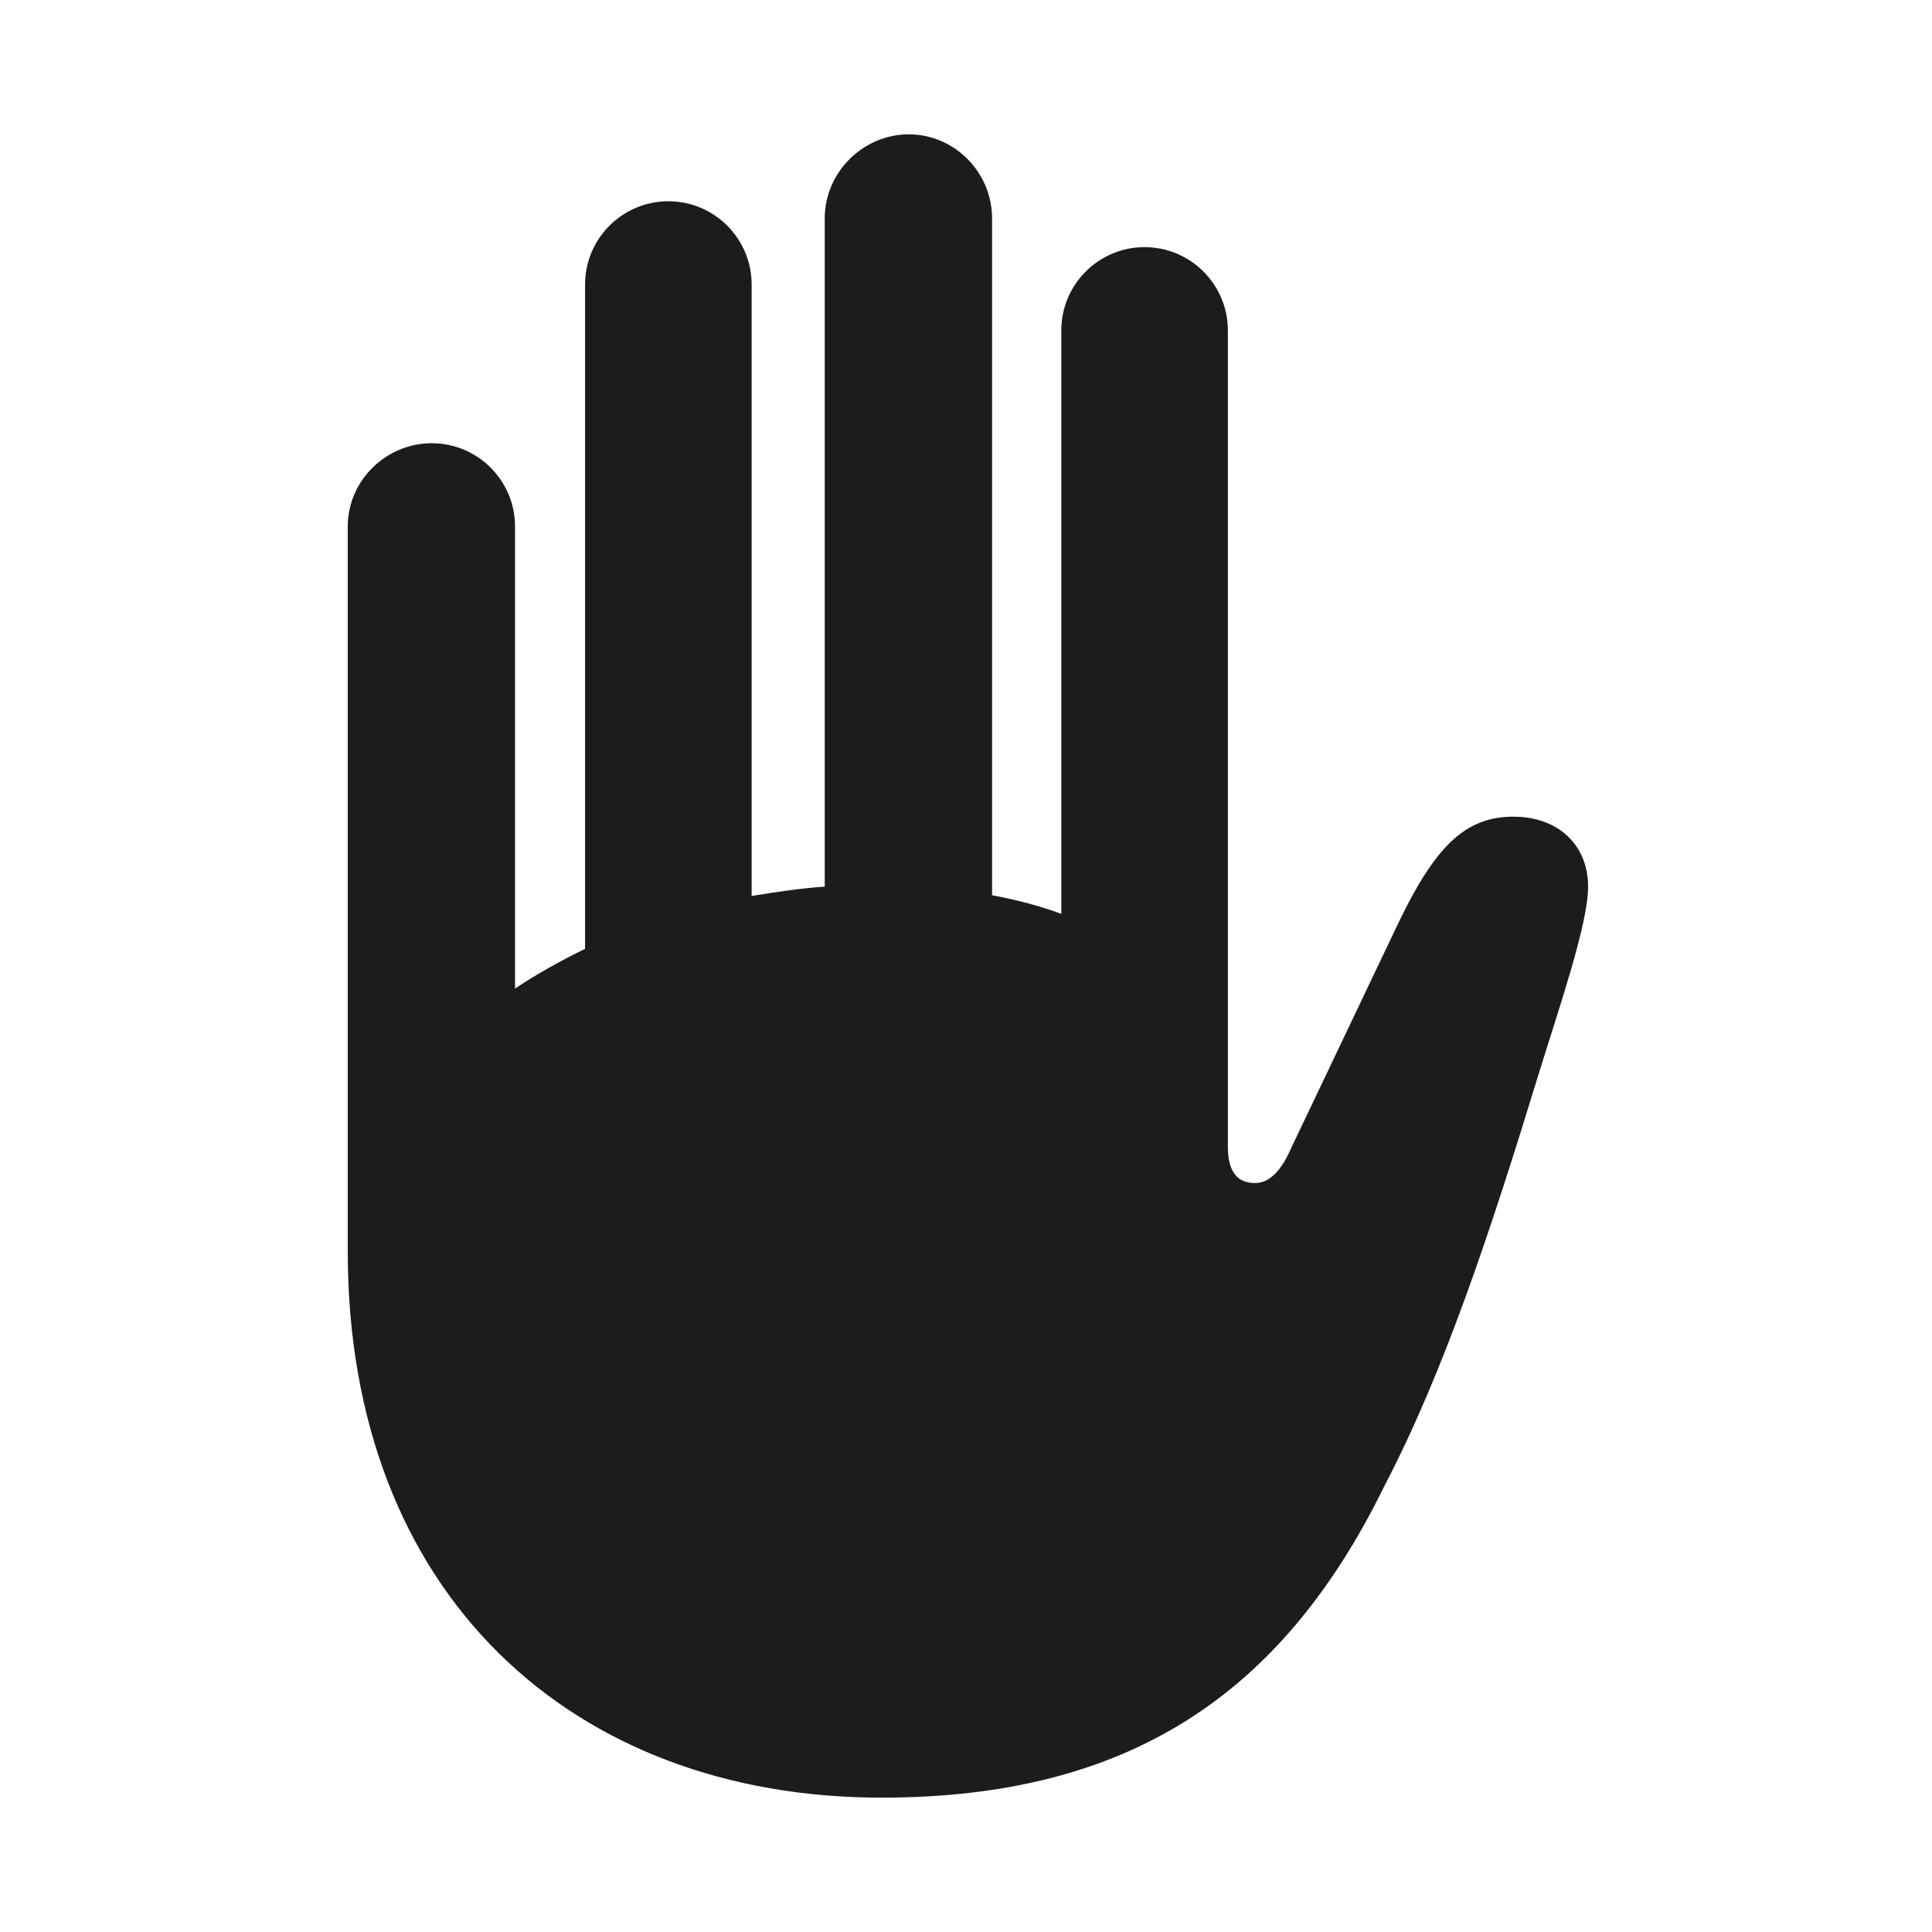 <svg width="24" height="24" viewBox="0 0 24 24" fill="none" xmlns="http://www.w3.org/2000/svg">
<path d="M4.32 15.547C4.32 19.809 7.114 22.331 10.951 22.331C14.025 22.331 15.929 21.046 17.195 18.465C17.94 17.035 18.51 15.315 19.119 13.324C19.37 12.512 19.728 11.478 19.728 11.014C19.728 10.492 19.351 10.145 18.8 10.145C18.191 10.145 17.824 10.531 17.379 11.449L16.035 14.271C15.9 14.58 15.746 14.696 15.591 14.696C15.388 14.696 15.253 14.58 15.253 14.242V4.104C15.253 3.534 14.789 3.07 14.218 3.07C13.648 3.07 13.184 3.534 13.184 4.104V11.352C12.923 11.256 12.633 11.178 12.324 11.121V2.713C12.324 2.143 11.86 1.669 11.289 1.669C10.719 1.669 10.245 2.143 10.245 2.713V11.014C9.946 11.034 9.636 11.082 9.337 11.13V3.534C9.337 2.964 8.873 2.5 8.303 2.5C7.732 2.5 7.268 2.964 7.268 3.534V11.787C6.949 11.942 6.659 12.106 6.398 12.28V6.54C6.398 5.97 5.934 5.506 5.364 5.506C4.794 5.506 4.32 5.97 4.32 6.54V15.547Z" fill="#1C1C1E"/>
</svg>
